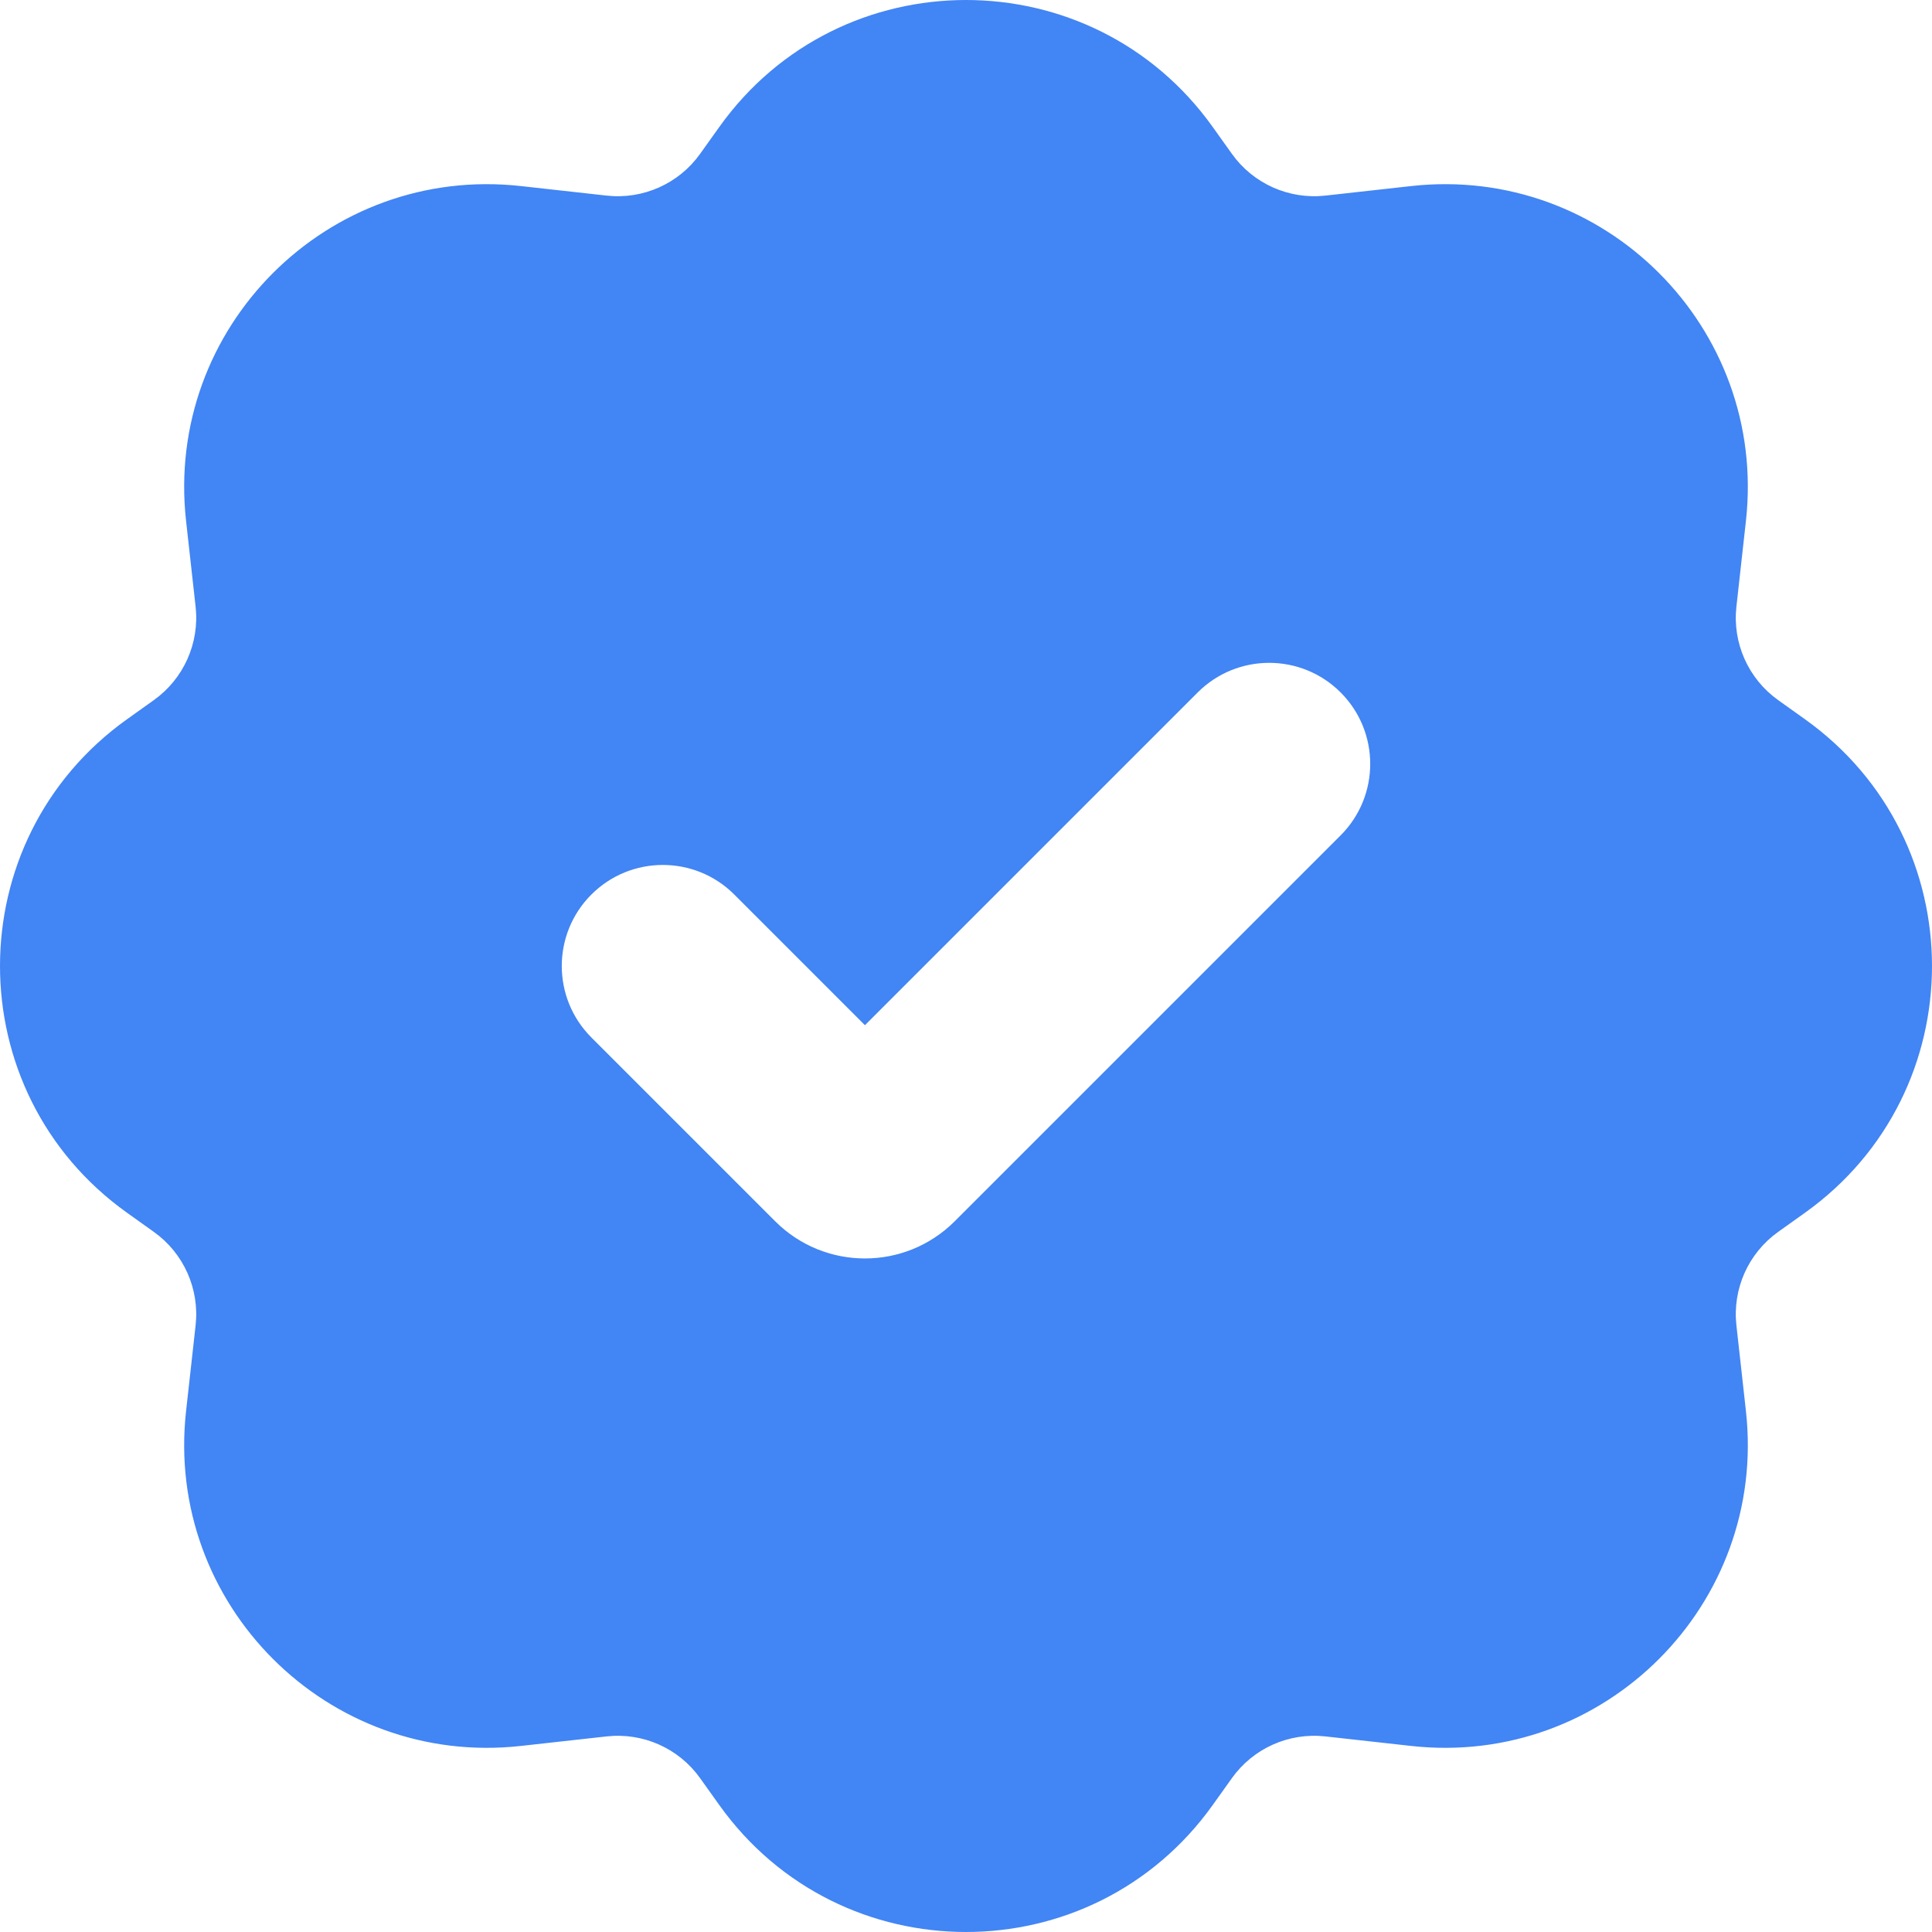 <svg width="101" height="101" viewBox="0 0 101 101" fill="none" xmlns="http://www.w3.org/2000/svg">
<path fill-rule="evenodd" clip-rule="evenodd" d="M37.603 6.637C43.924 -2.212 57.076 -2.212 63.397 6.637L64.403 8.046C65.515 9.603 67.383 10.437 69.285 10.226L73.77 9.727C83.865 8.606 92.394 17.135 91.273 27.229L90.775 31.715C90.563 33.617 91.397 35.485 92.954 36.597L94.363 37.603C103.212 43.924 103.212 57.076 94.363 63.397L92.954 64.403C91.397 65.515 90.563 67.383 90.775 69.285L91.273 73.77C92.394 83.865 83.865 92.394 73.77 91.273L69.285 90.775C67.383 90.563 65.515 91.397 64.403 92.954L63.397 94.363C57.076 103.212 43.924 103.212 37.603 94.363L36.597 92.954C35.485 91.397 33.617 90.563 31.715 90.775L27.229 91.273C17.135 92.394 8.606 83.865 9.727 73.77L10.226 69.285C10.437 67.383 9.603 65.515 8.046 64.403L6.637 63.397C-2.212 57.076 -2.212 43.924 6.637 37.603L8.046 36.597C9.603 35.485 10.437 33.617 10.226 31.715L9.727 27.229C8.606 17.135 17.135 8.606 27.229 9.727L31.715 10.226C33.617 10.437 35.485 9.603 36.597 8.046L37.603 6.637ZM70.085 36.199C72.147 38.262 72.147 41.607 70.085 43.67L49.909 63.845C47.318 66.437 43.116 66.437 40.525 63.845L30.916 54.236C28.852 52.173 28.852 48.828 30.916 46.764C32.979 44.702 36.324 44.702 38.387 46.764L45.217 53.595L62.613 36.199C64.676 34.136 68.022 34.136 70.085 36.199Z" fill="#4285F4"/>
</svg>
